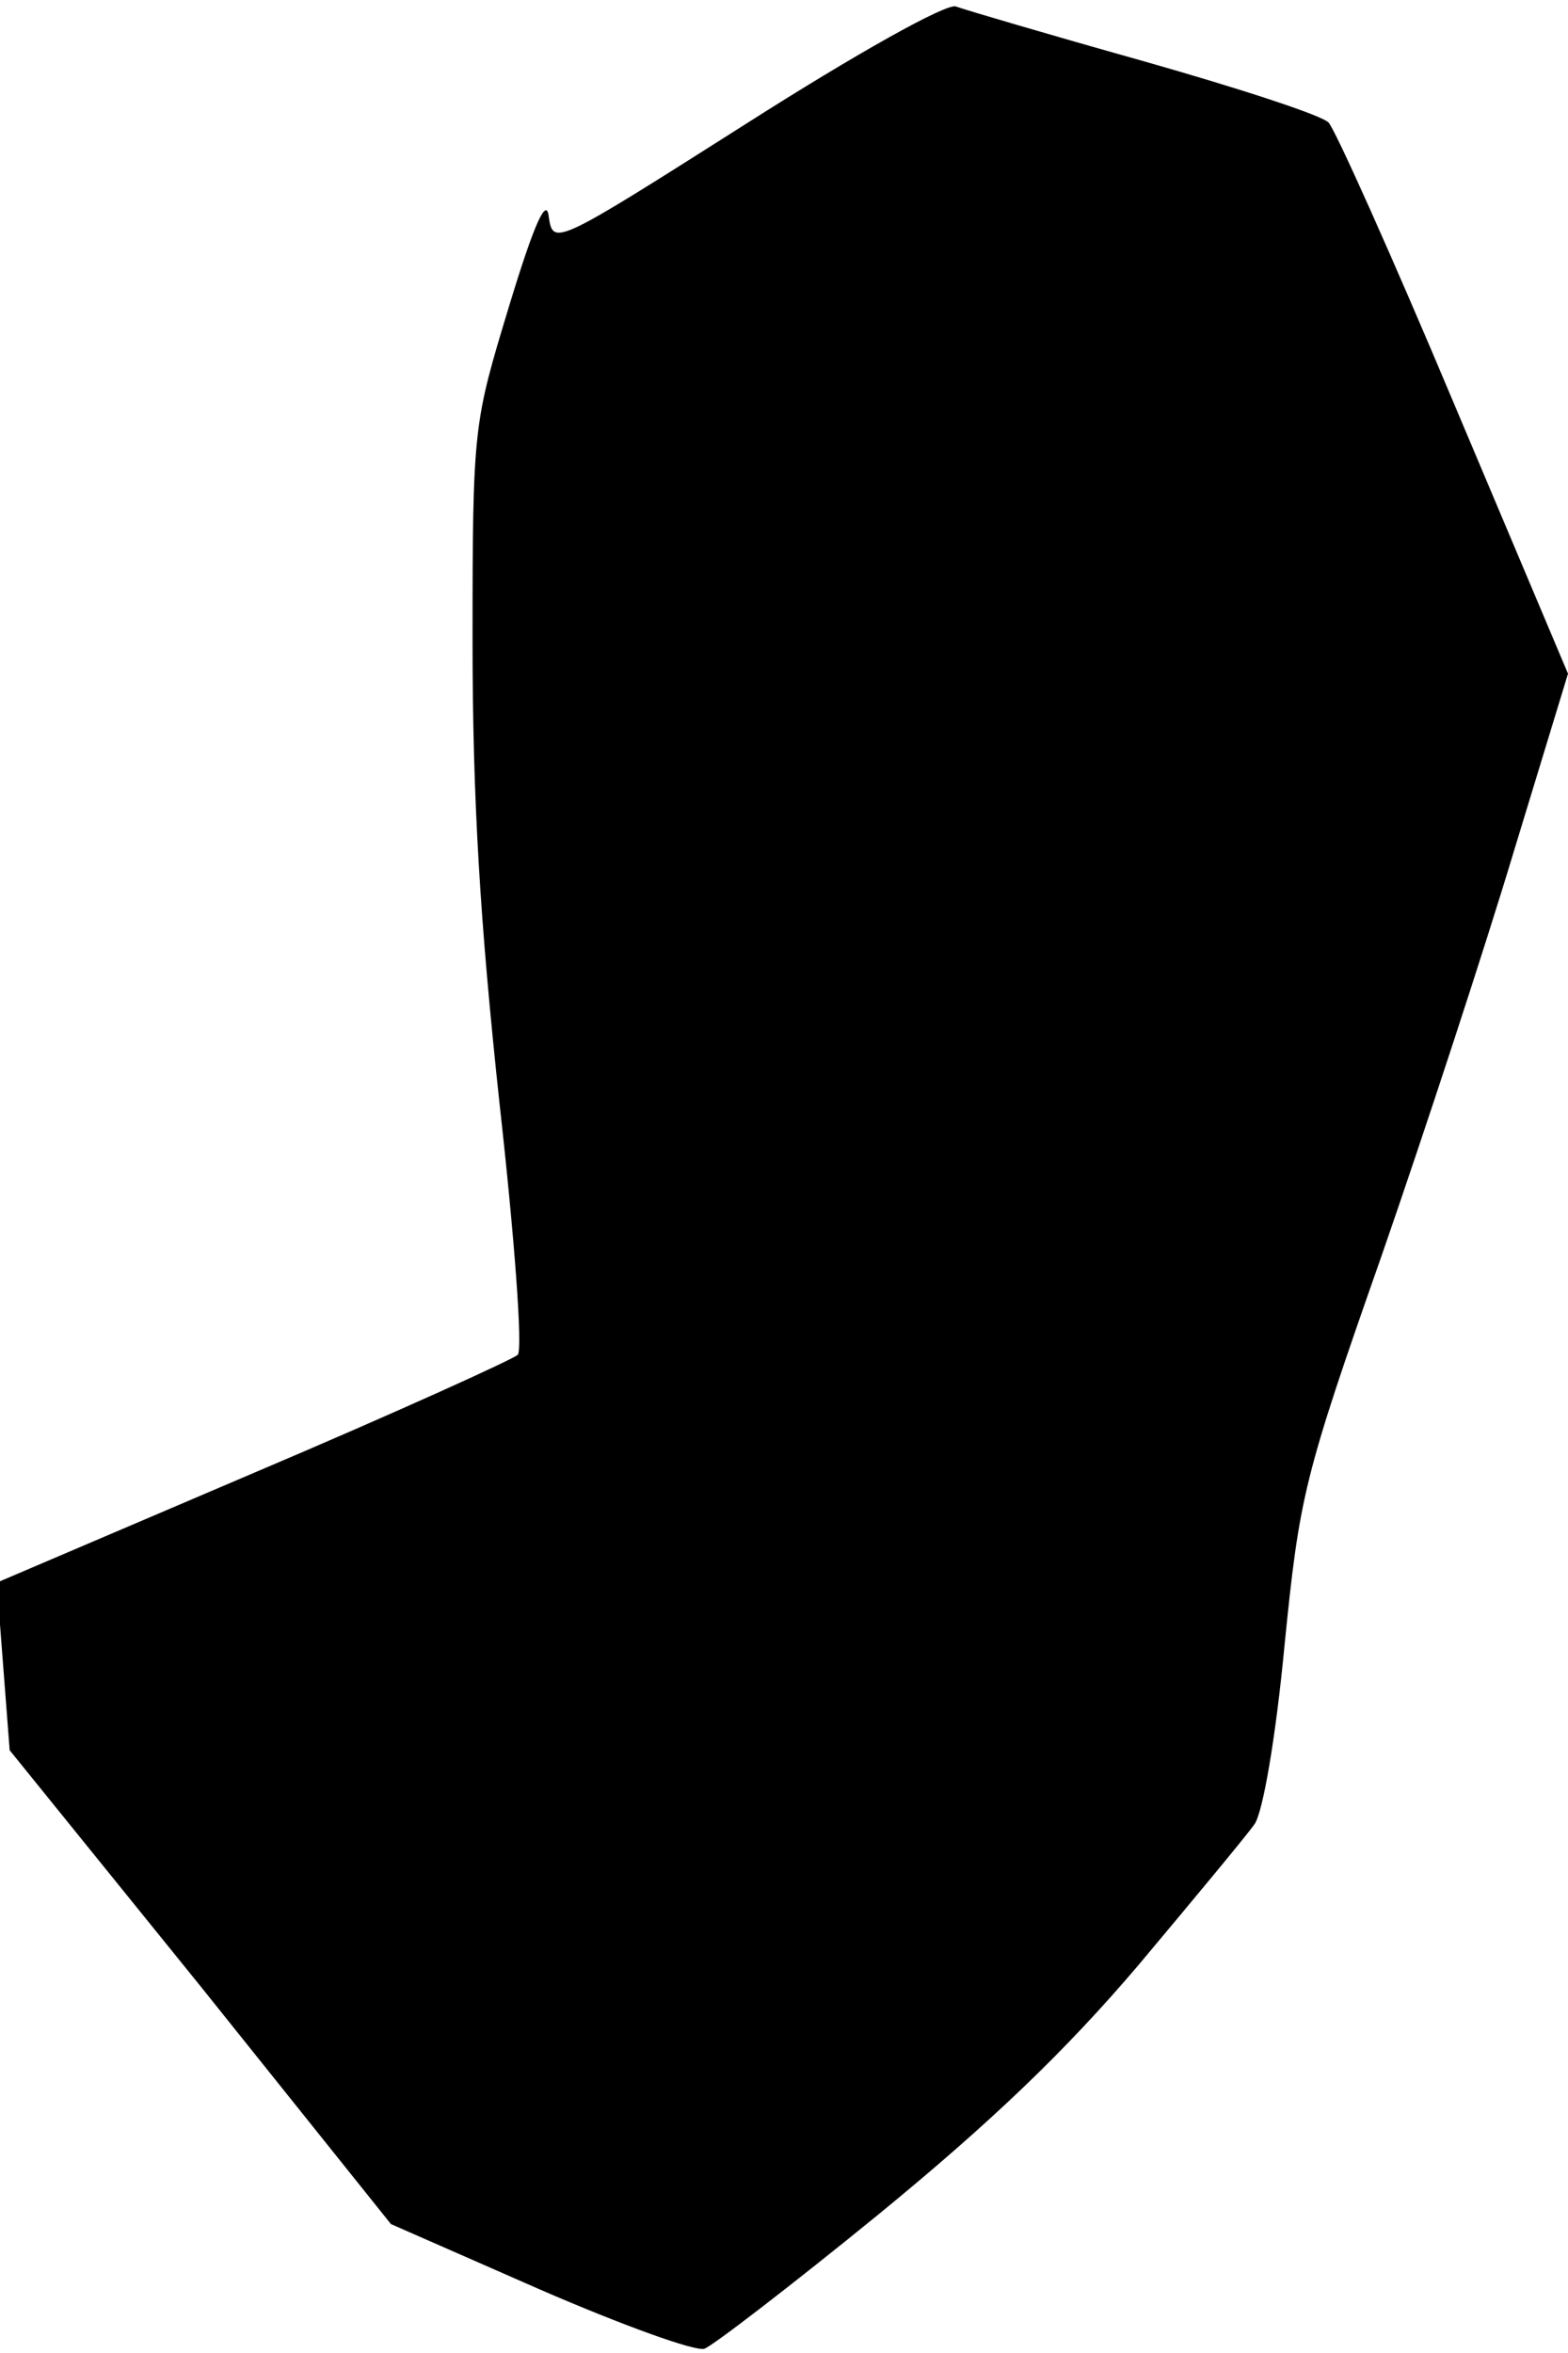 <?xml version="1.0" standalone="no"?>
<!DOCTYPE svg PUBLIC "-//W3C//DTD SVG 20010904//EN"
 "http://www.w3.org/TR/2001/REC-SVG-20010904/DTD/svg10.dtd">
<svg version="1.0" xmlns="http://www.w3.org/2000/svg"
 width="146pt" height="219pt" viewBox="0 0 146 219"
 preserveAspectRatio="xMidYMid meet">
<g transform="translate(0,219) scale(0.1,-0.1)"
fill="#000000" stroke="none">
<path fill="#000000" stroke="none" d="M695 2075 c-178 -113 -180 -114 -184
-87 -2 19 -13 -4 -37 -83 -33 -109 -34 -111 -34 -311 0 -149 7 -262 25 -430
14 -125 22 -231 17 -235 -4 -4 -114 -54 -246 -110 l-239 -102 6 -78 6 -78 178
-220 177 -221 139 -61 c76 -33 145 -58 153 -55 8 3 81 59 162 125 105 86 174
152 242 232 52 62 101 121 108 131 8 11 20 82 28 166 14 140 18 157 90 362 41
118 97 289 124 379 l50 164 -106 251 c-58 138 -111 256 -117 262 -7 7 -84 32
-172 57 -89 25 -167 48 -175 51 -9 3 -93 -44 -195 -109z"/>
</g>
</svg>
